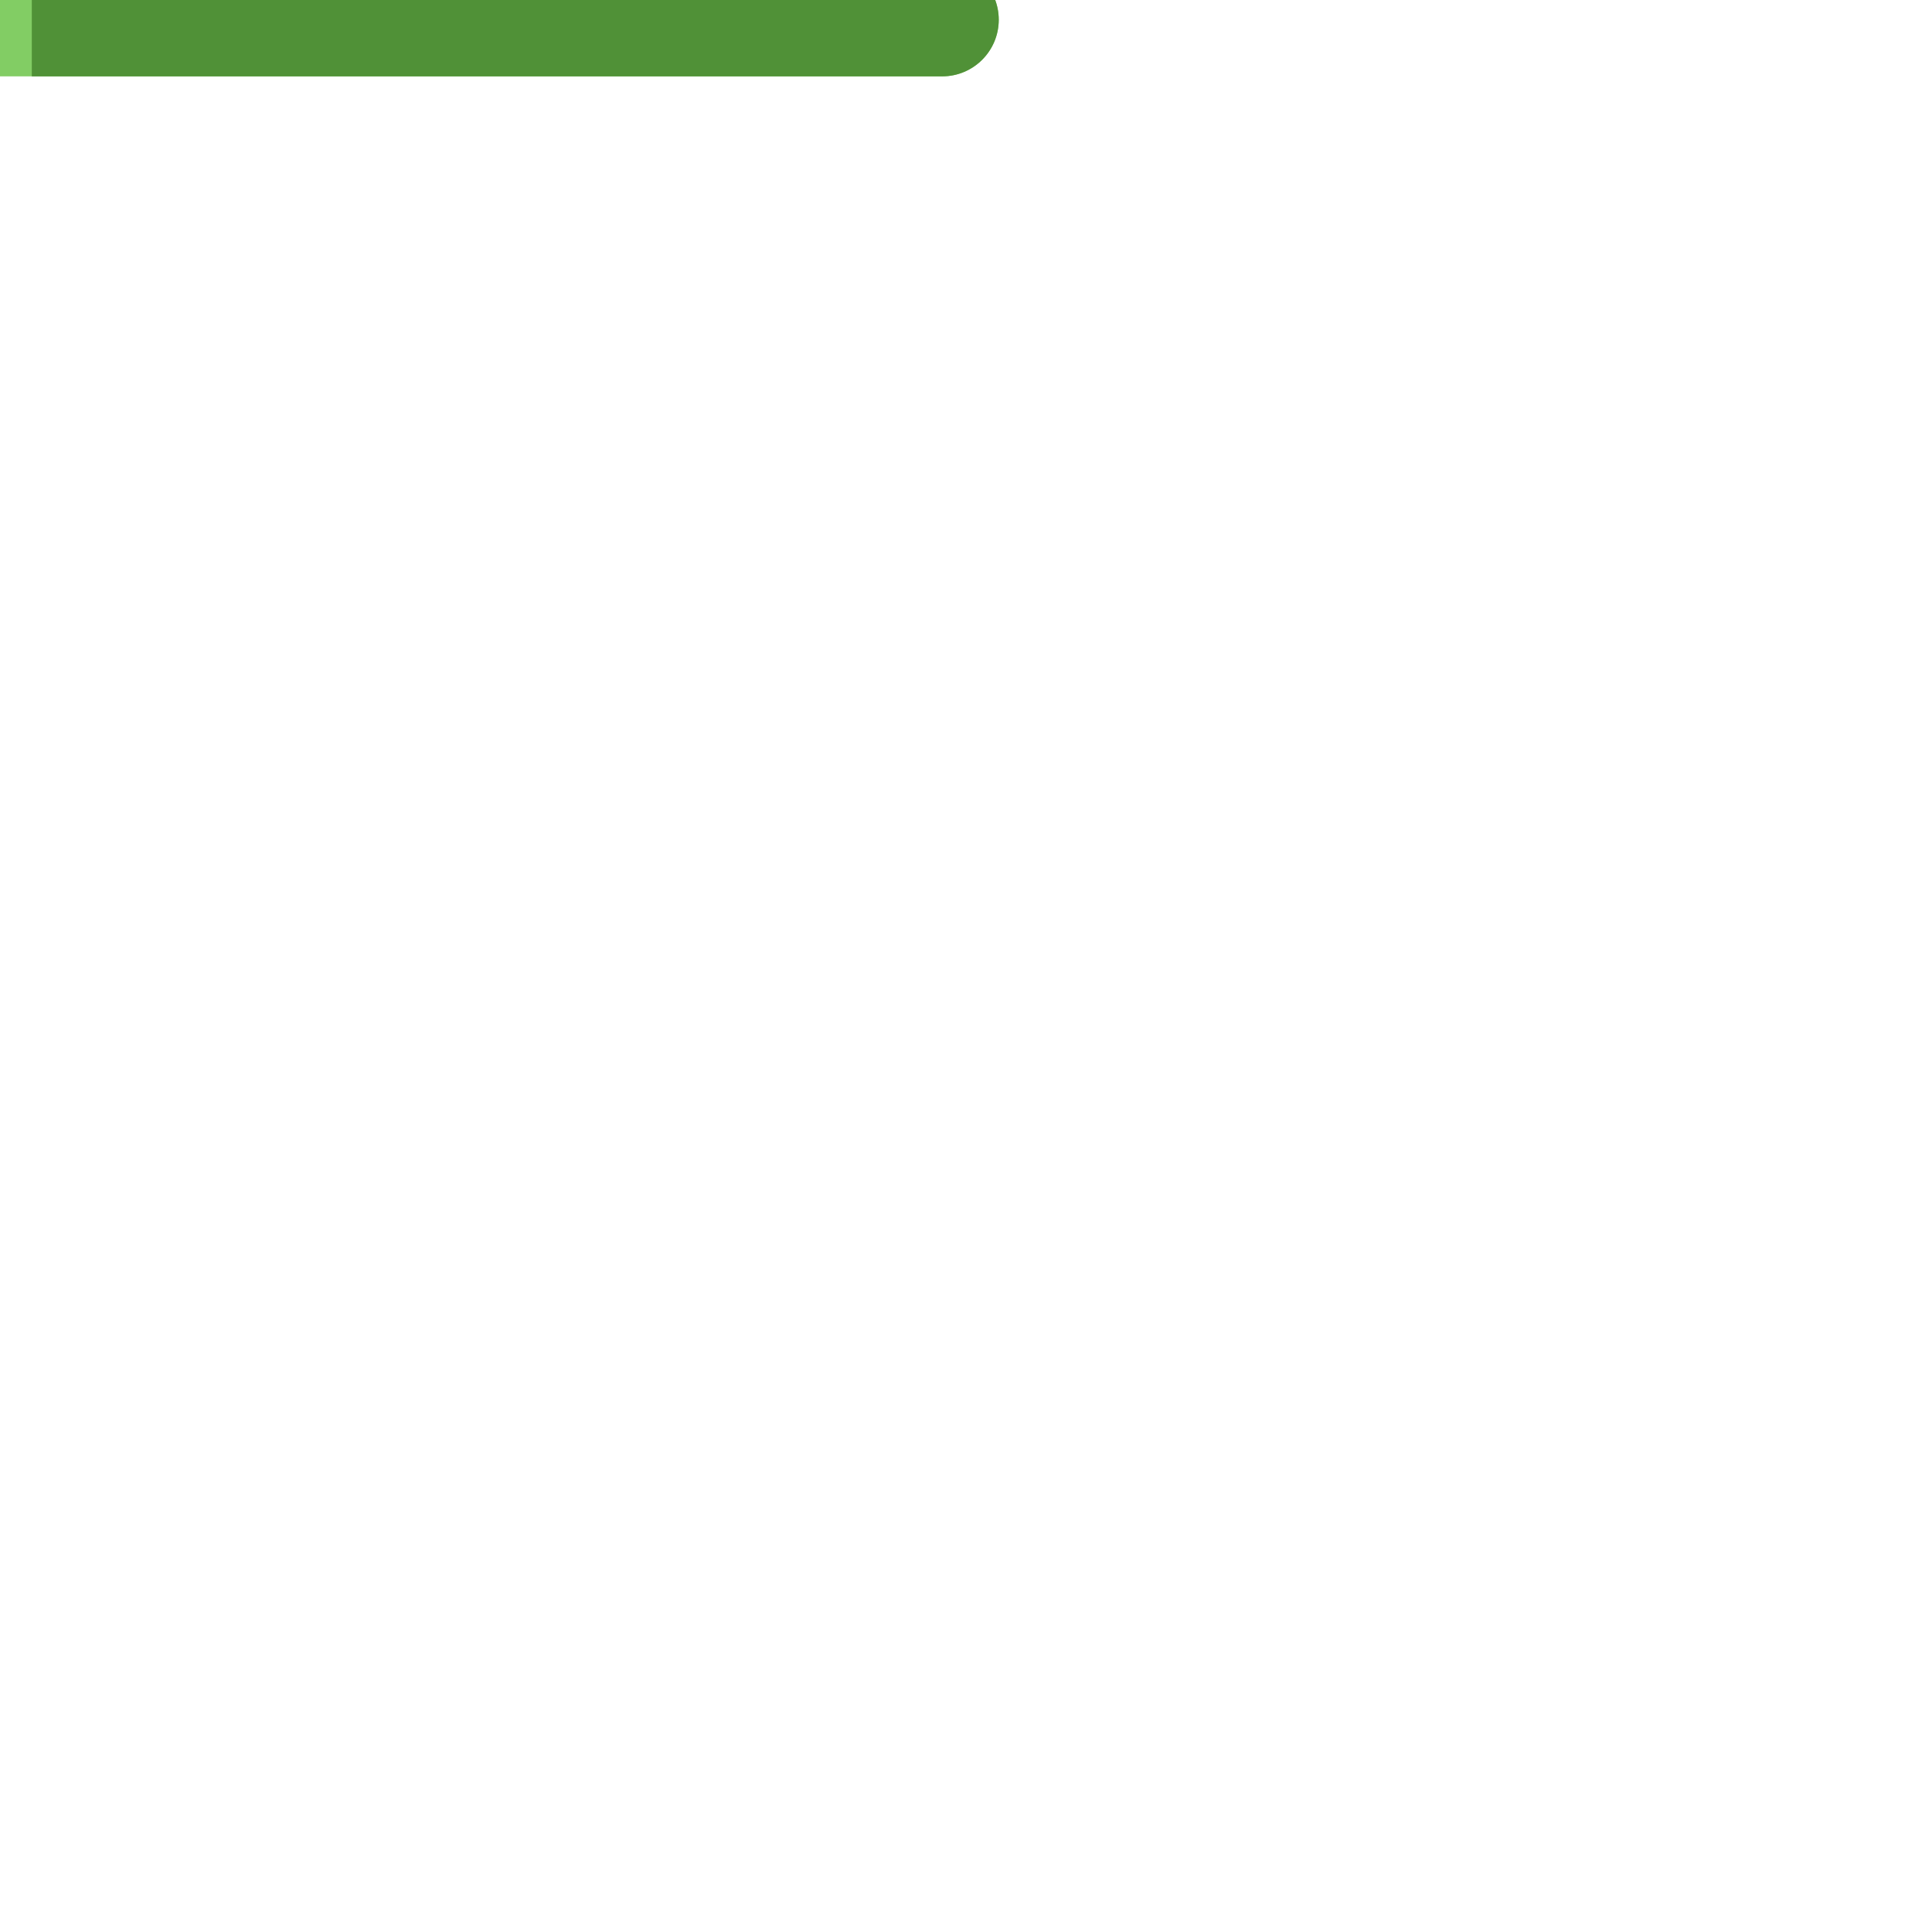 <?xml version="1.0" encoding="UTF-8" standalone="no"?>
<svg
   xmlns:dc="http://purl.org/dc/elements/1.1/"
   xmlns:cc="http://creativecommons.org/ns#"
   xmlns:rdf="http://www.w3.org/1999/02/22-rdf-syntax-ns#"
   xmlns:svg="http://www.w3.org/2000/svg"
   xmlns="http://www.w3.org/2000/svg"
   id="svg42"
   version="1.1"
   width="512pt"
   viewBox="0 -12 512 511"
   height="512pt">
  <defs
     id="defs46" />
  <path
     style="fill:#1e233c"
     id="path2"
     d="M 95.346,6.222 H -77.99 c -8.281,0 -15,-6.719 -15,-15 V -270.778 c 0,-8.285 6.719,-15 15,-15 H 95.342 c 8.285,0 15,6.715 15,15 V -8.778 c 0.004,8.285 -6.715,15 -14.996,15 z m 0,0" />
  <path
     style="fill:#131623"
     id="path4"
     d="M 95.346,-285.778 H 8.428 V 6.222 H 95.346 c 8.281,0 15,-6.719 15,-15 V -270.778 c 0,-8.285 -6.719,-15 -15,-15 z m 0,0" />
  <path
     style="fill:#323750"
     id="path6"
     d="m 95.365,-246.489 h -173.375 c -8.285,0 -15,-6.719 -15,-15 v -118.43 c 0,-8.281 6.715,-15 15,-15 h 173.375 c 8.285,0 15,6.719 15,15 v 118.43 c 0,8.281 -6.715,15 -15,15 z m 0,0" />
  <path
     style="fill:#323750"
     id="path8"
     d="m -96.459,6.734 c 8.285,0 15,-6.719 15,-15 V -227.512 c 0,-8.285 -6.715,-15 -15,-15 H -213.162 c -8.285,0 -15,6.715 -15,15 V -8.266 c 0,8.281 6.715,15 15,15 z m 0,0" />
  <path
     style="fill:#dce1eb"
     id="path10"
     d="m 43.698,6.734 h -70.039 c -8.285,0 -15,-6.719 -15,-15 V -72.751 c 0,-24.938 20.285,-45.227 45.223,-45.227 h 9.594 c 24.938,0 45.227,20.289 45.227,45.227 v 64.484 c -0.004,8.281 -6.719,15 -15.004,15 z m 0,0" />
  <path
     style="fill:#ffbc36"
     id="path12"
     d="m -155.166,-133.282 c -8.285,0 -15,-6.715 -15,-15 v -28.012 c 0,-8.281 6.715,-15 15,-15 8.285,0 15,6.719 15,15 v 28.012 c 0,8.285 -6.715,15 -15,15 z m 0,0" />
  <path
     style="fill:#323750"
     id="path14"
     d="M 114.17,-172.036 H -91.146 c -8.285,0 -15,-6.715 -15,-15 0,-8.285 6.715,-15 15,-15 H 114.17 c 8.285,0 15,6.715 15,15 0,8.285 -6.715,15 -15,15 z m 0,0" />
  <path
     style="fill:#1e233c"
     id="path16"
     d="M 95.365,-394.919 H 8.678 l -0.25,148.43 H 95.365 c 8.285,0 15,-6.719 15,-15 v -118.43 c 0,-8.281 -6.715,-15 -15,-15 z m 0,0" />
  <path
     style="fill:#5a6482"
     id="path18"
     d="m 108.158,-478.958 c -8.285,0 -15,6.715 -15,15 v 7.918 H 23.678 v -7.918 c 0,-8.285 -6.715,-15 -15,-15 -8.285,0 -15,6.715 -15,15 v 7.918 H -75.802 v -7.918 c 0,-8.285 -6.715,-15 -15,-15 -8.281,0 -15,6.715 -15,15 v 84.039 c 0,8.285 6.719,15 15,15 H 108.158 c 8.285,0 15,-6.715 15,-15 v -84.039 c 0,-8.285 -6.715,-15 -15,-15 z m 0,0" />
  <path
     style="fill:#323750"
     id="path20"
     d="m 108.158,-478.958 c -8.285,0 -15,6.715 -15,15 v 7.918 H 23.678 v -7.918 c 0,-8.285 -6.715,-15 -15,-15 v 114.039 H 108.158 c 8.281,0 15,-6.715 15,-15 v -84.039 c 0,-8.285 -6.715,-15 -15,-15 z m 0,0" />
  <path
     style="fill:#9196aa"
     id="path22"
     d="M 13.475,-117.977 H 8.428 V 6.734 H 43.698 c 8.285,0 15,-6.719 15,-15 V -72.751 c 0,-24.938 -20.285,-45.227 -45.223,-45.227 z m 0,0" />
  <path
     style="fill:#1e233c"
     id="path24"
     d="M 114.17,-202.036 H 8.428 v 30 H 114.17 c 8.285,0 15,-6.715 15,-15 0,-8.285 -6.715,-15 -15,-15 z m 0,0" />
  <path
     style="fill:#1e233c"
     id="path26"
     d="m 230.873,6.734 c 8.285,0 15,-6.719 15,-15 V -227.512 c 0,-8.285 -6.715,-15 -15,-15 H 114.17 c -8.285,0 -15,6.715 -15,15 V -8.266 c 0,8.281 6.715,15 15,15 z m 0,0" />
  <path
     style="fill:#f6921e"
     id="path28"
     d="m 172.522,-133.282 c -8.285,0 -15,-6.715 -15,-15 v -28.012 c 0,-8.281 6.715,-15 15,-15 8.285,0 15,6.719 15,15 v 28.012 c 0,8.285 -6.715,15 -15,15 z m 0,0" />
  <path
     style="fill:#323750"
     id="path30"
     d="m 249.678,-326.555 c -8.285,0 -15,6.719 -15,15 v 7.918 h -47.156 v -7.918 c 0,-8.281 -6.715,-15 -15,-15 -8.285,0 -15,6.719 -15,15 v 7.918 h -47.156 v -7.918 c 0,-8.281 -6.715,-15 -15,-15 -8.285,0 -15,6.719 -15,15 v 84.043 c 0,8.281 6.715,15 15,15 H 249.678 c 8.285,0 15,-6.719 15,-15 v -84.043 c 0,-8.285 -6.715,-15 -15,-15 z m 0,0" />
  <path
     style="fill:#82cd64"
     id="path32"
     d="m 249.678,7.734 h -482 c -8.285,0 -15,-6.719 -15,-15 0,-8.285 6.715,-15 15,-15 h 482 c 8.285,0 15,6.715 15,15 0,8.281 -6.715,15 -15,15 z m 0,0" />
  <path
     style="fill:#509137"
     id="path34"
     d="M 249.678,-22.266 H 8.428 V 7.734 H 249.678 c 8.285,0 15,-6.719 15,-15 0,-8.285 -6.715,-15 -15,-15 z m 0,0" />
  <path
     style="fill:#ffbc36"
     id="path36"
     d="m 8.678,-291.653 c -8.285,0 -15,-6.715 -15,-15 v -28.012 c 0,-8.281 6.715,-15 15,-15 8.285,0 15,6.719 15,15 v 28.012 c 0,8.285 -6.715,15 -15,15 z m 0,0" />
  <path
     style="fill:#f6921e"
     id="path38"
     d="m 8.678,-349.665 h -0.074 l -0.102,58.012 h 0.176 c 8.285,0 15,-6.715 15,-15 v -28.012 c 0,-8.281 -6.715,-15 -15,-15 z m 0,0" />
  <path
     style="fill:#5a6482"
     id="path40"
     d="m -78.01,-326.555 c -8.285,0 -15,6.719 -15,15 v 7.918 h -47.156 v -7.918 c 0,-8.281 -6.715,-15 -15,-15 -8.285,0 -15,6.719 -15,15 v 7.918 h -47.156 v -7.918 c 0,-8.281 -6.715,-15 -15,-15 -8.285,0 -15,6.719 -15,15 v 84.043 c 0,8.281 6.715,15 15,15 h 154.313 c 8.285,0 15,-6.719 15,-15 v -84.043 c 0,-8.285 -6.715,-15 -15,-15 z m 0,0" />
</svg>
